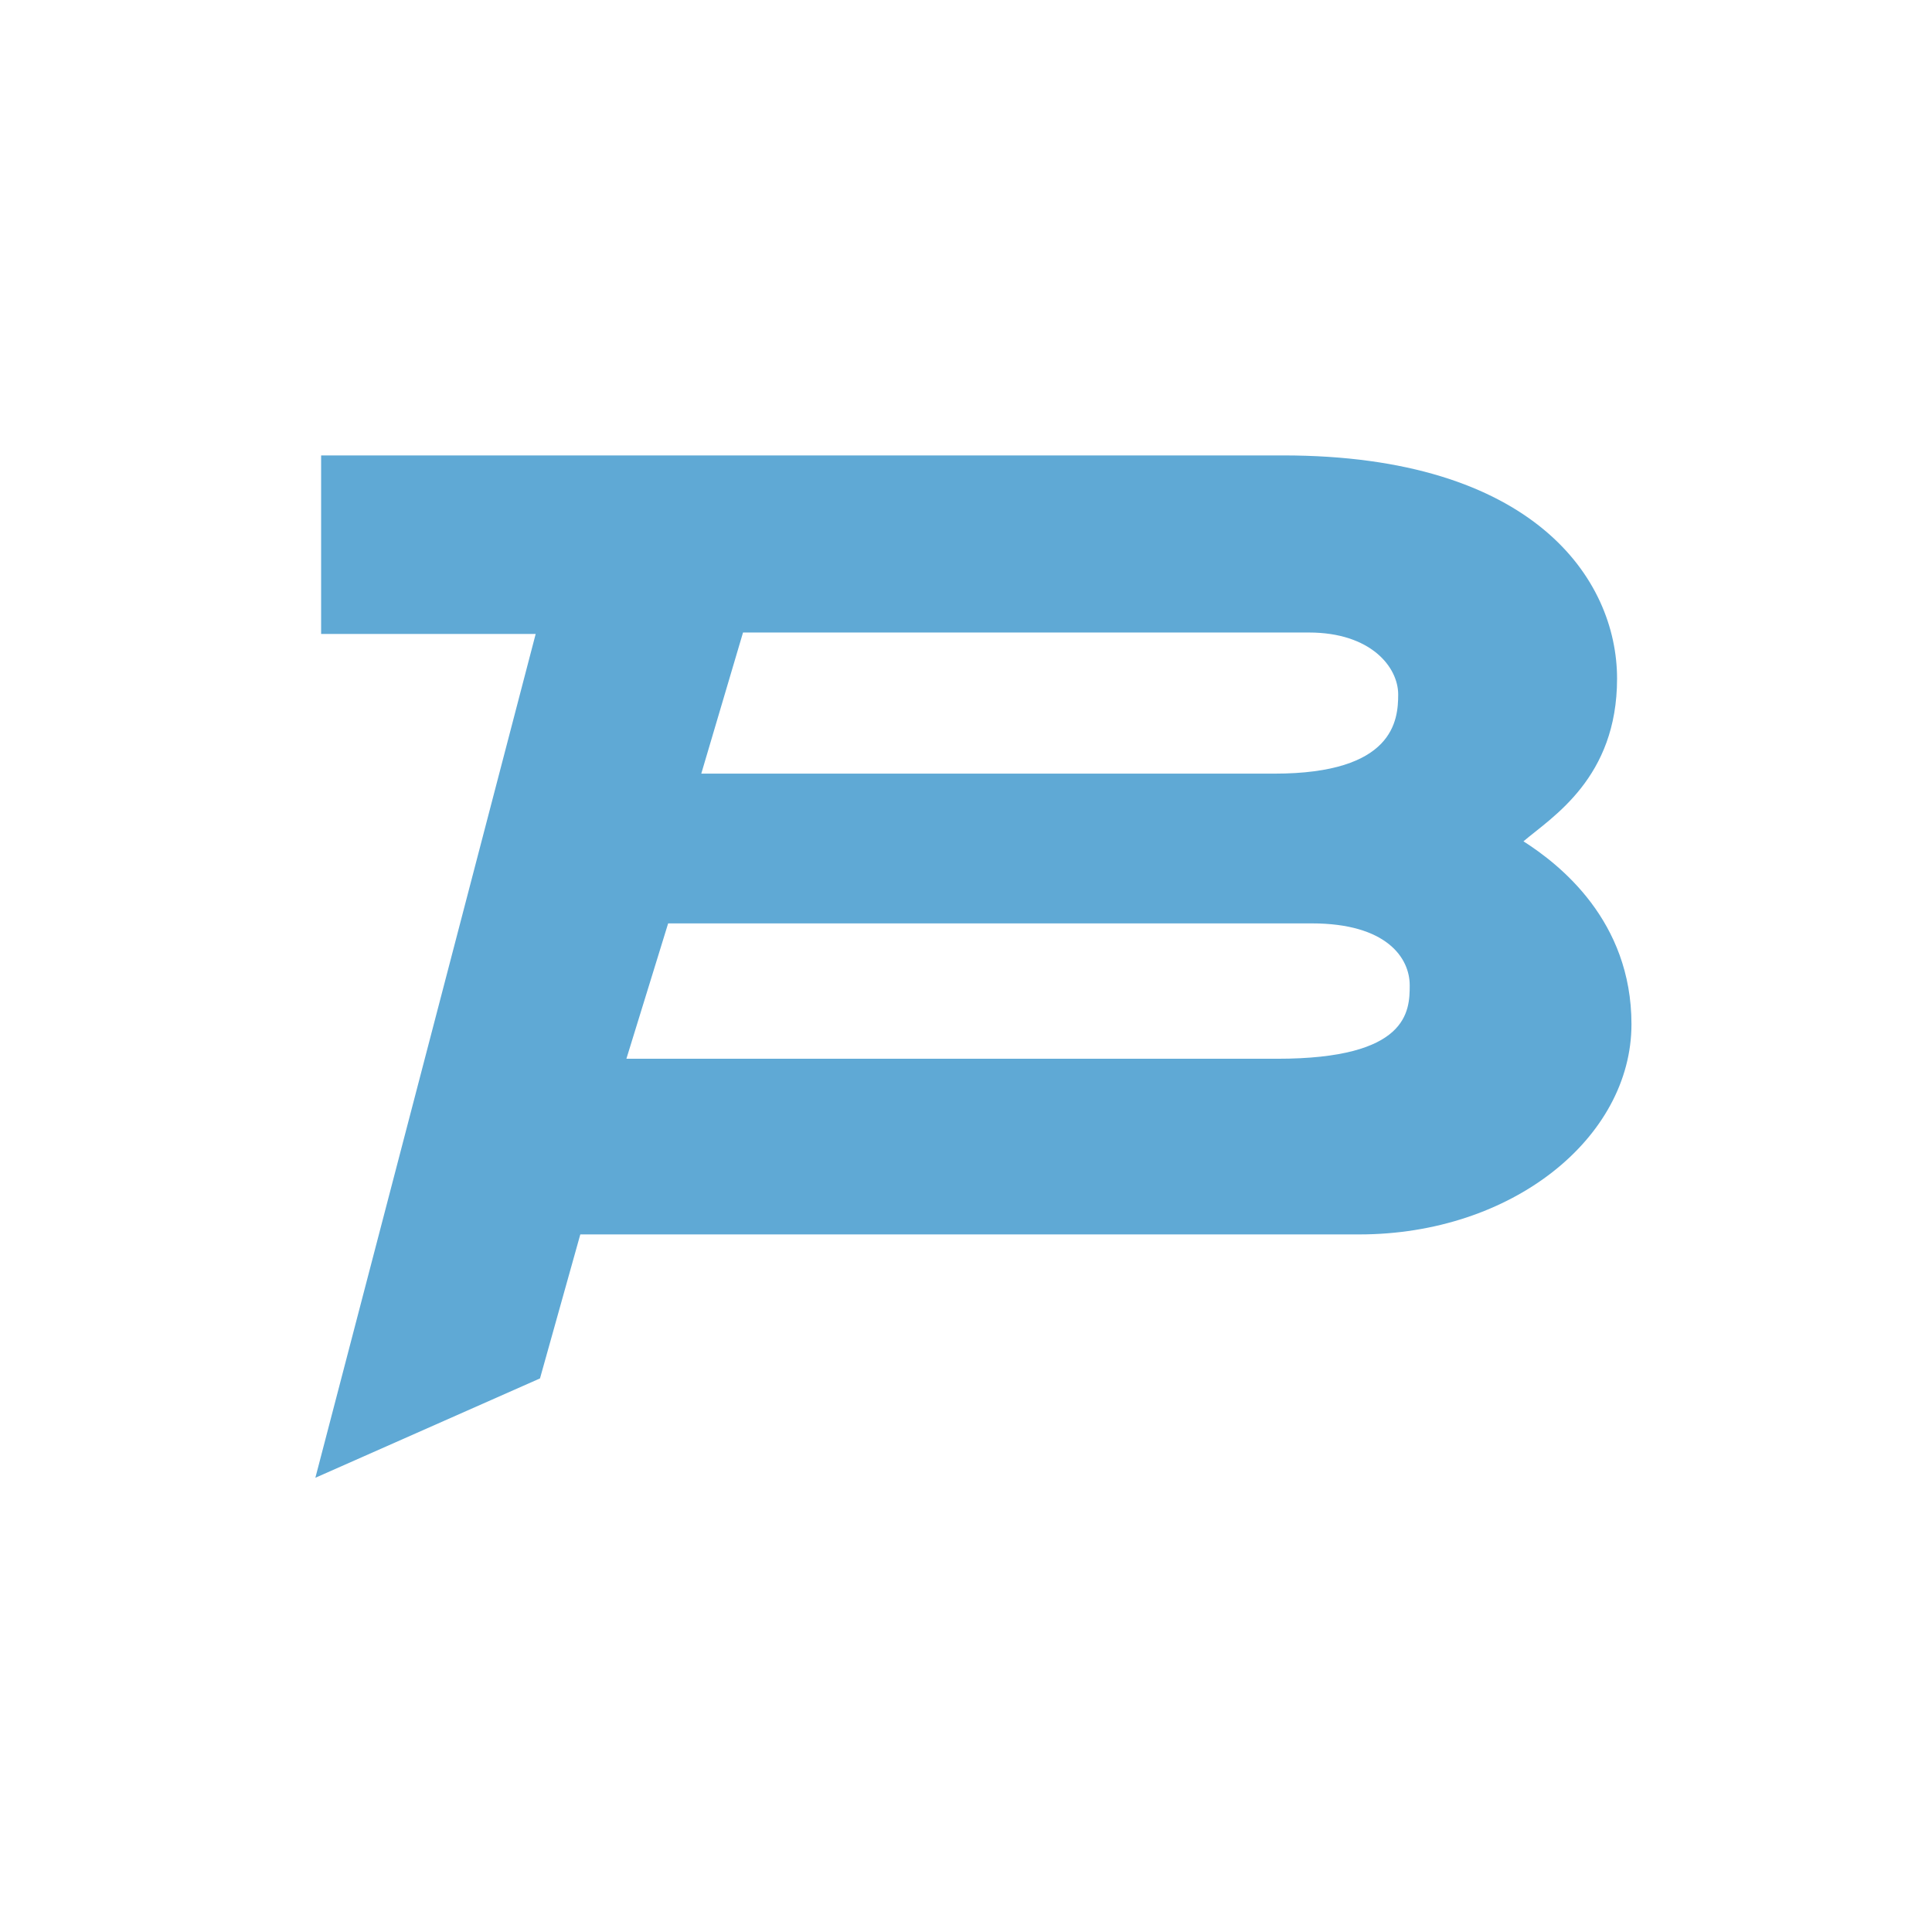<svg width="90" height="90" viewBox="0 0 90 90" fill="none" xmlns="http://www.w3.org/2000/svg">
<path d="M70.969 39.192C72.311 38.051 75.329 36.24 75.329 31.612C75.329 26.983 71.439 21.215 59.767 21.215H14.959V29.532H24.954L14.691 68.84L25.155 64.212L27.033 57.504H63.322C70.433 57.504 76 53.01 76 47.711C76 42.881 72.646 40.265 70.969 39.192ZM34.613 29.465H60.974C63.859 29.465 65.133 31.075 65.133 32.35C65.133 33.557 64.932 36.039 59.365 36.039H32.668L34.613 29.465ZM59.499 49.321H29.18L31.125 43.015H61.109C64.597 43.015 65.67 44.625 65.67 45.9C65.67 47.107 65.603 49.321 59.499 49.321Z" fill="#5FA9D5"/>
</svg>
